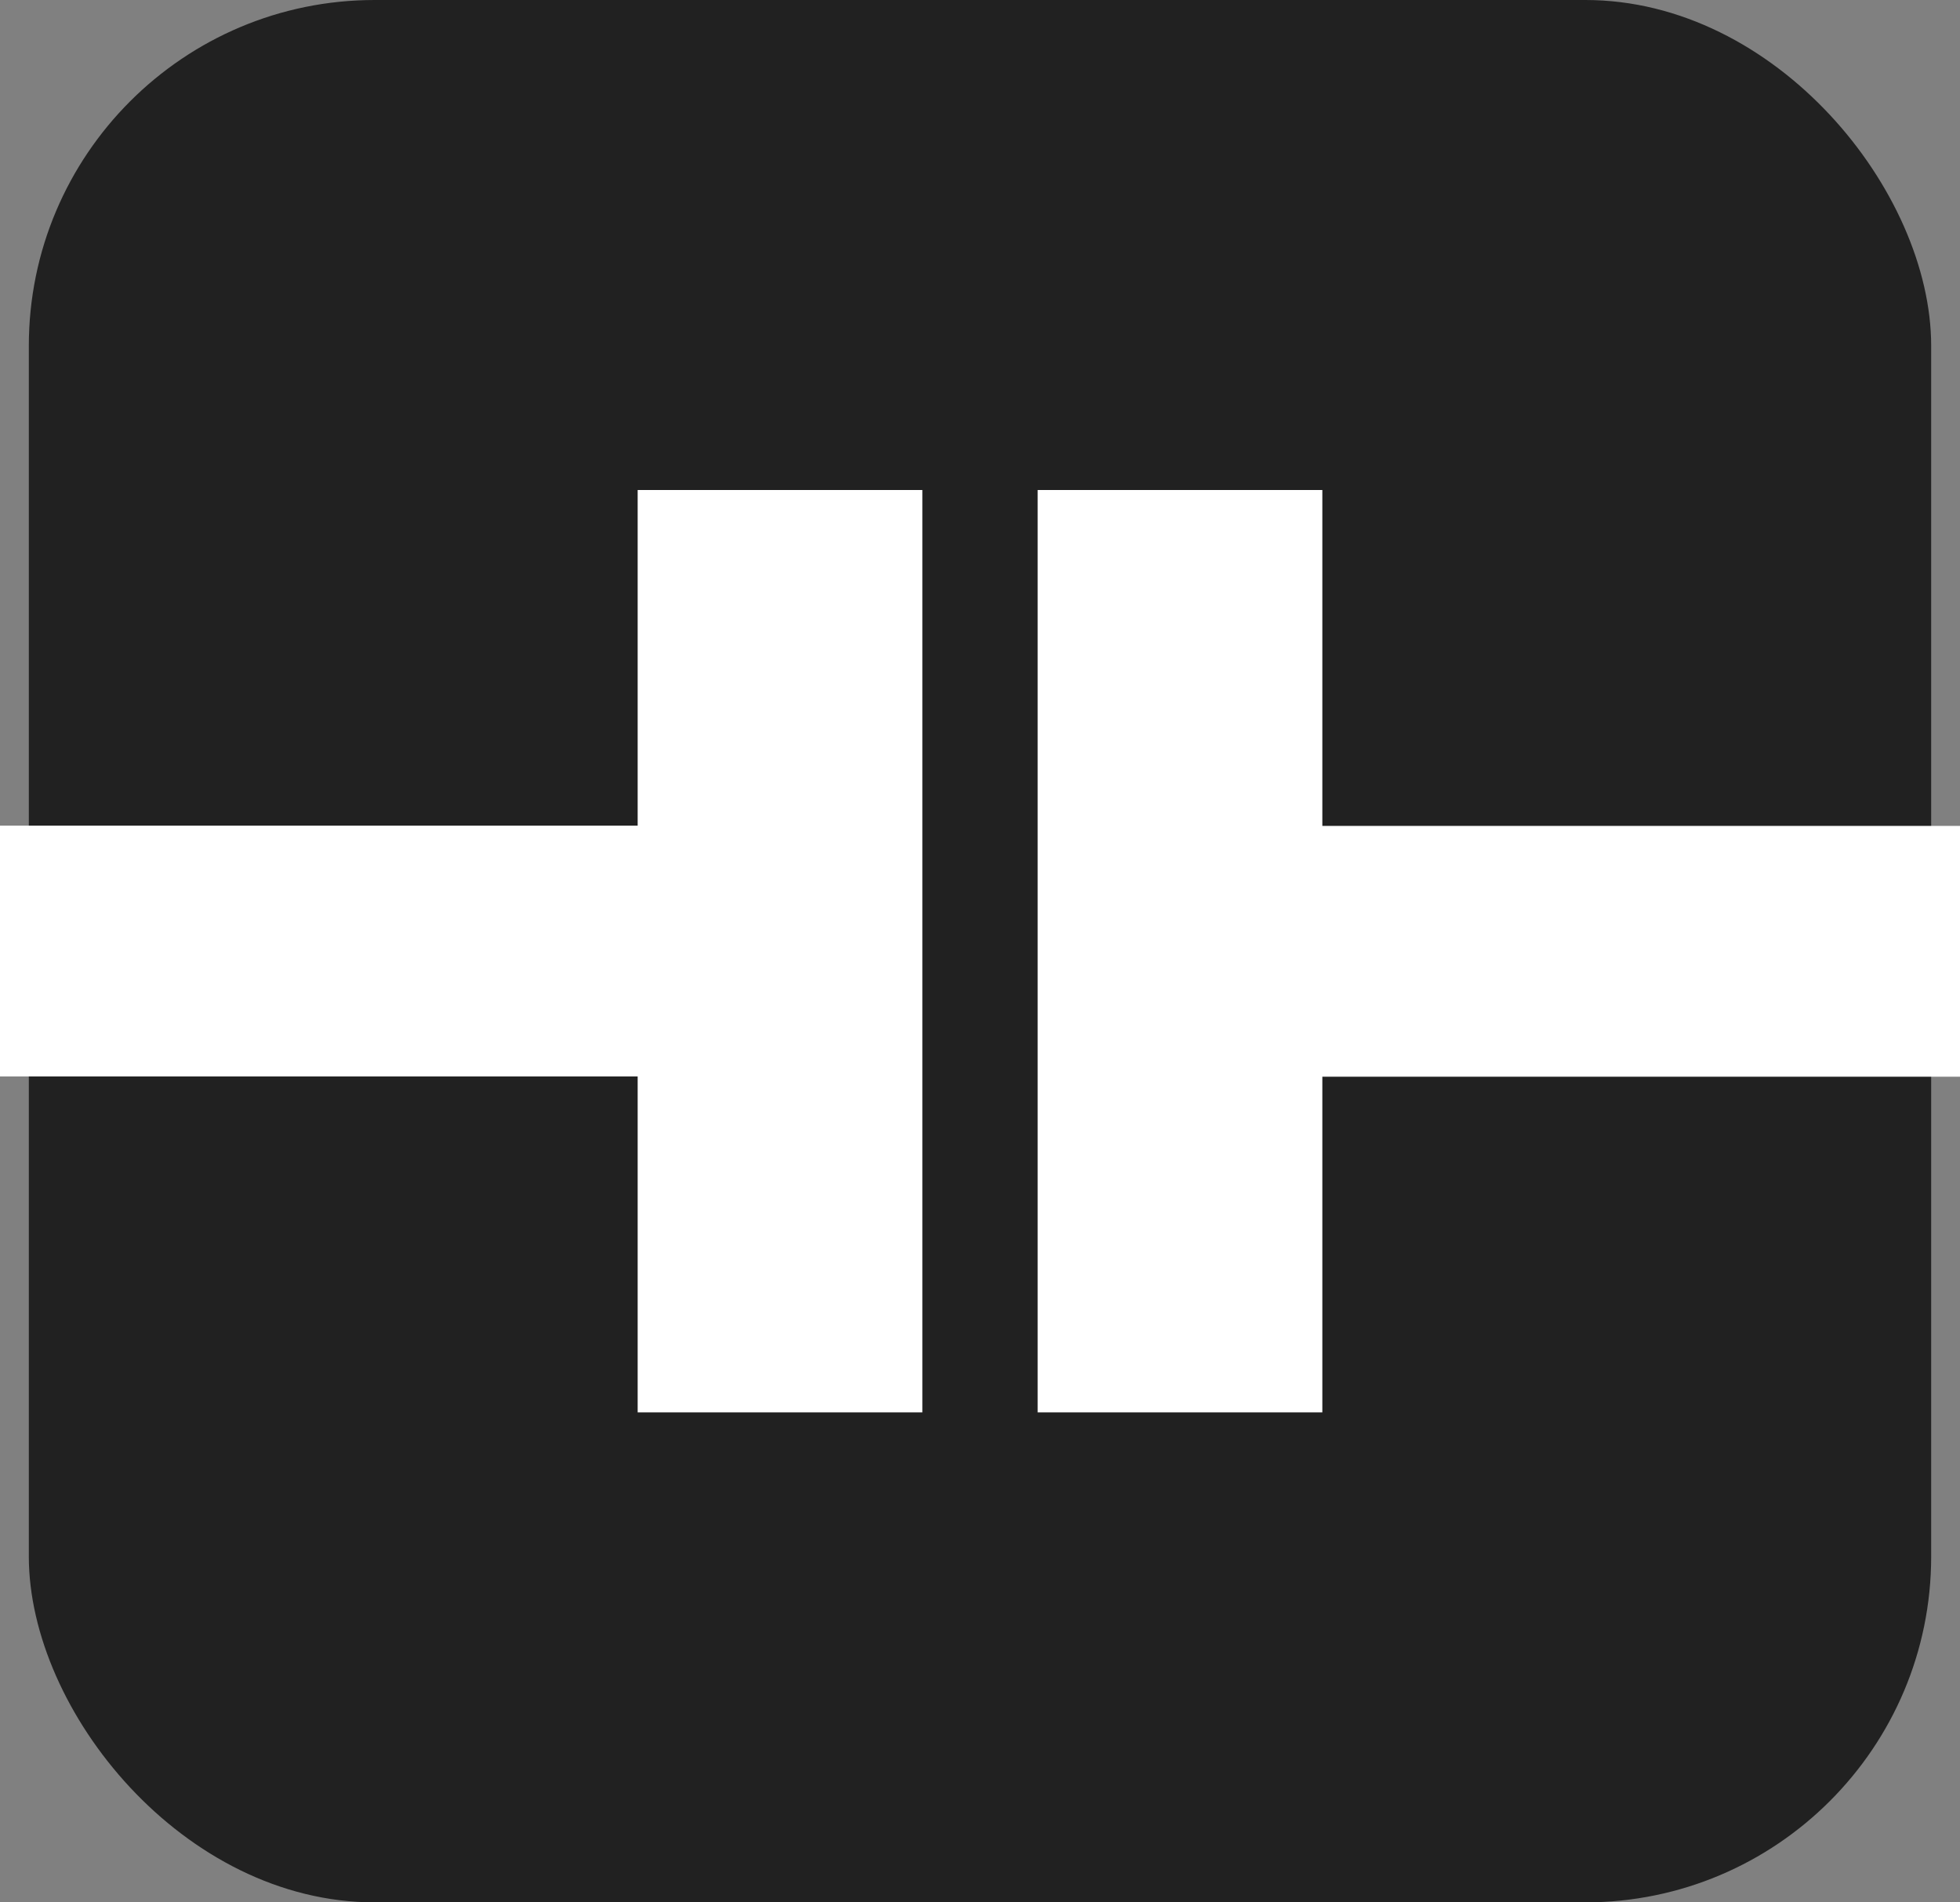 <svg width="136" height="132" viewBox="0 0 136 132" fill="none" xmlns="http://www.w3.org/2000/svg">
    <rect x="0" y="0" width="136" height="132" fill="#808080" stroke="none"/>
    <rect x="2" width="132" height="132" rx="24" fill="#212121"/>
    <path d="M0 74.693V57.29H44.246V34H64V98H44.246V74.693H0Z" fill="white"/>
    <path d="M136 57.307V74.71H91.754V98L72 98V34L91.754 34V57.307L136 57.307Z" fill="white"/>
</svg>
